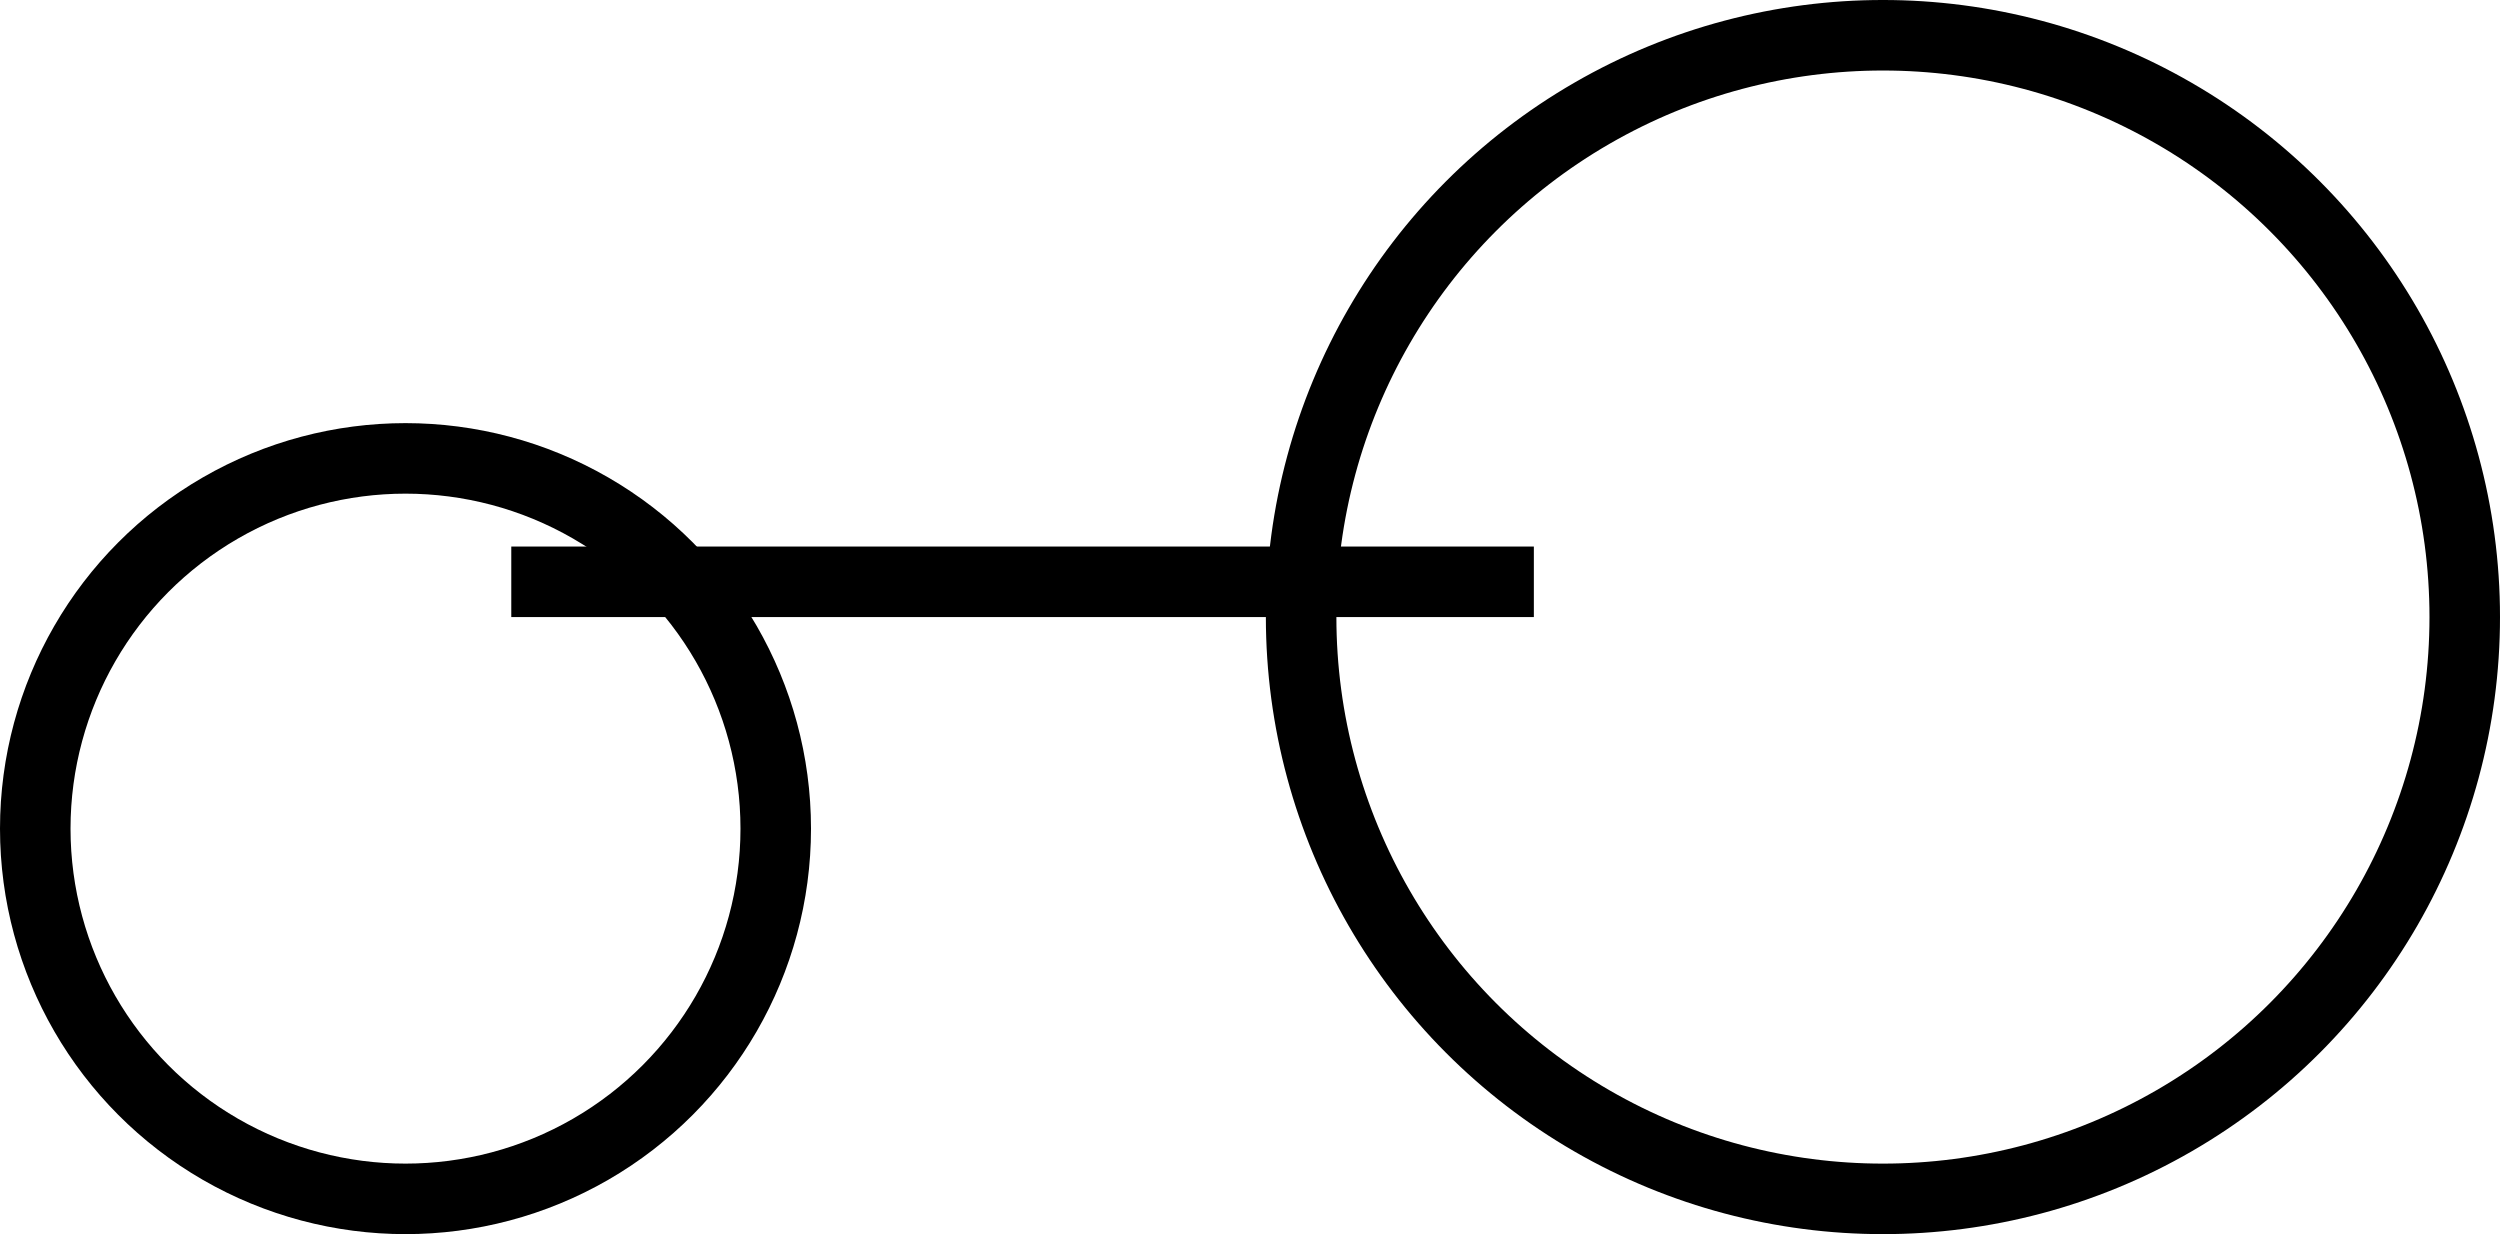 <svg width="709" height="350" viewBox="0 0 709 350" fill="none" xmlns="http://www.w3.org/2000/svg">
<circle cx="115" cy="235" r="105" stroke="black" stroke-width="20"/>
<circle cx="534" cy="175" r="165" stroke="black" stroke-width="20"/>
<line x1="145" y1="165" x2="435" y2="165" stroke="black" stroke-width="20"/>
</svg>
